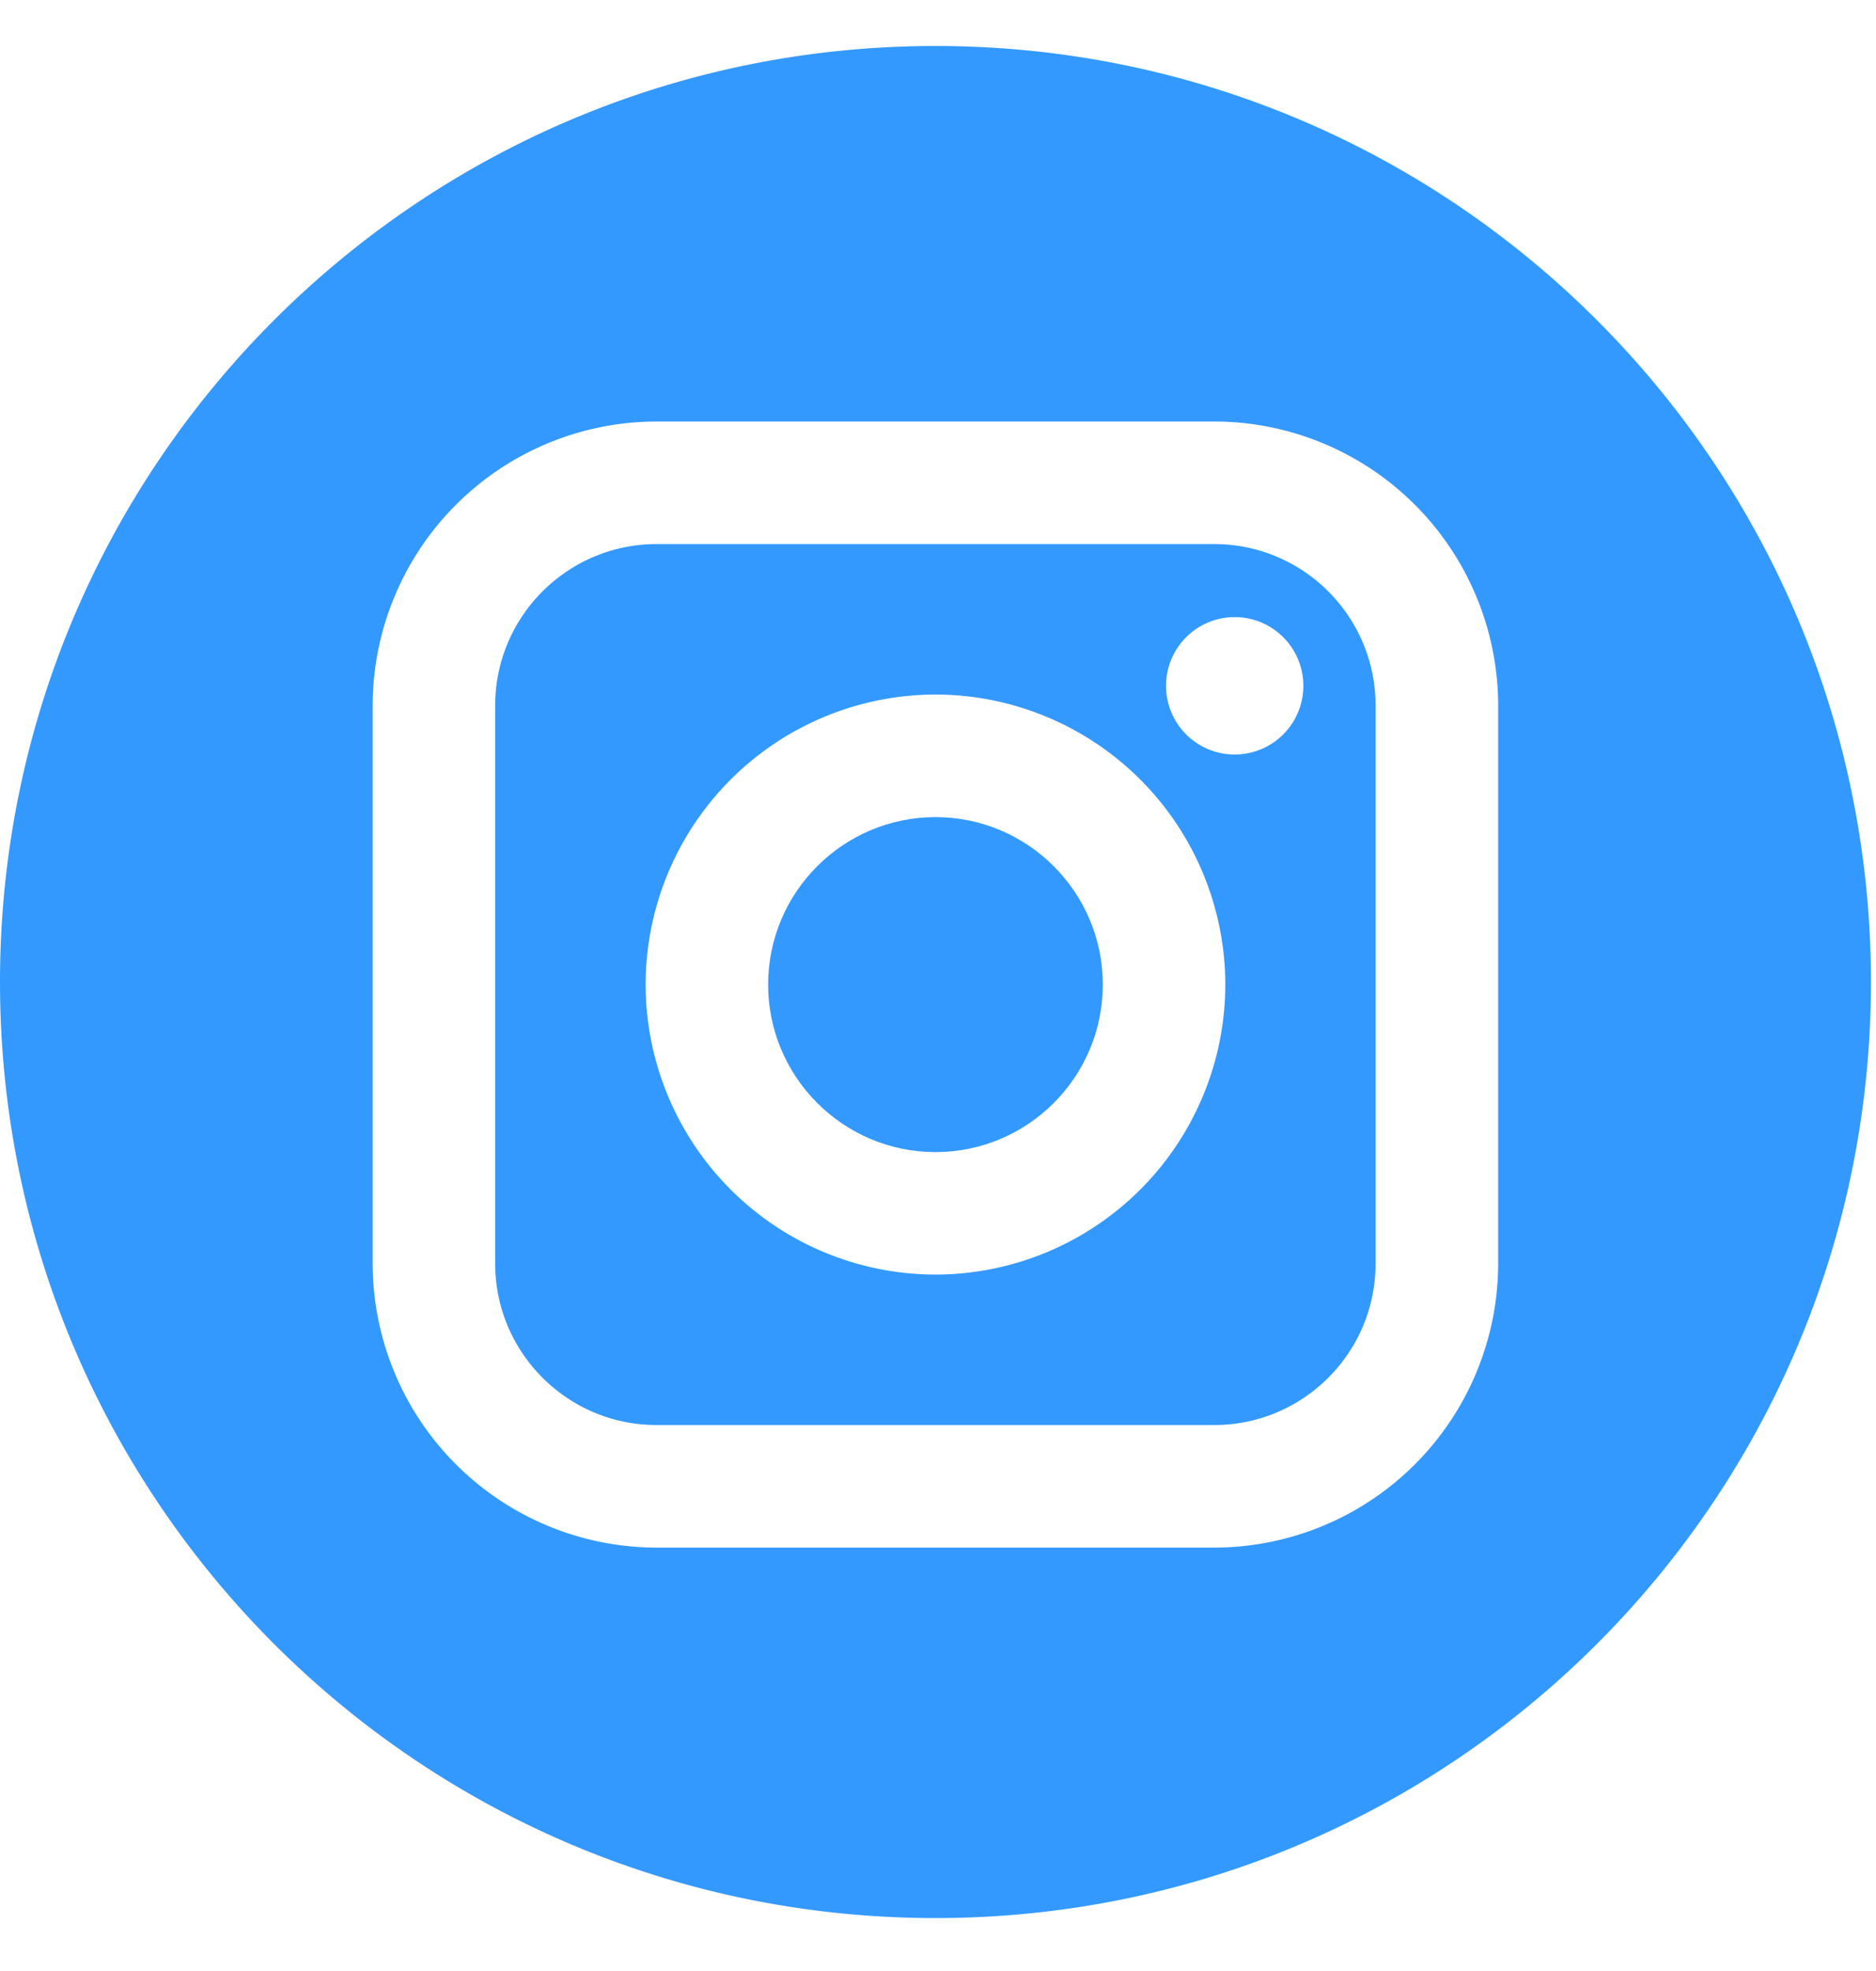 <svg width="20" height="21" viewBox="0 0 20 21" fill="none" xmlns="http://www.w3.org/2000/svg"><path fill-rule="evenodd" clip-rule="evenodd" d="M12.946 5.797H7c-.95 0-1.721.772-1.721 1.72v5.946c0 .949.772 1.72 1.72 1.72h5.946c.949 0 1.72-.771 1.72-1.72V7.518c0-.95-.771-1.721-1.72-1.721zM9.973 13.58a3.094 3.094 0 0 1-3.09-3.09 3.094 3.094 0 0 1 3.09-3.09 3.094 3.094 0 0 1 3.09 3.09 3.094 3.094 0 0 1-3.09 3.09zm2.458-6.272a.732.732 0 1 0 1.464-.002.732.732 0 0 0-1.464.002z" fill="#39F"/><path d="M9.973 8.706c-.983 0-1.784.8-1.784 1.784s.8 1.785 1.784 1.785 1.784-.8 1.784-1.785c0-.983-.8-1.784-1.784-1.784z" fill="#39F"/><path fill-rule="evenodd" clip-rule="evenodd" d="M0 10.463C0 4.956 4.465.49 9.973.49c5.508 0 9.973 4.466 9.973 9.973 0 5.508-4.465 9.973-9.973 9.973C4.465 20.436 0 15.971 0 10.463zm12.946 6.026a3.03 3.03 0 0 0 3.026-3.026V7.518a3.03 3.03 0 0 0-3.026-3.027H7a3.03 3.03 0 0 0-3.027 3.027v5.945a3.03 3.03 0 0 0 3.027 3.026h5.945z" fill="#39F"/></svg>